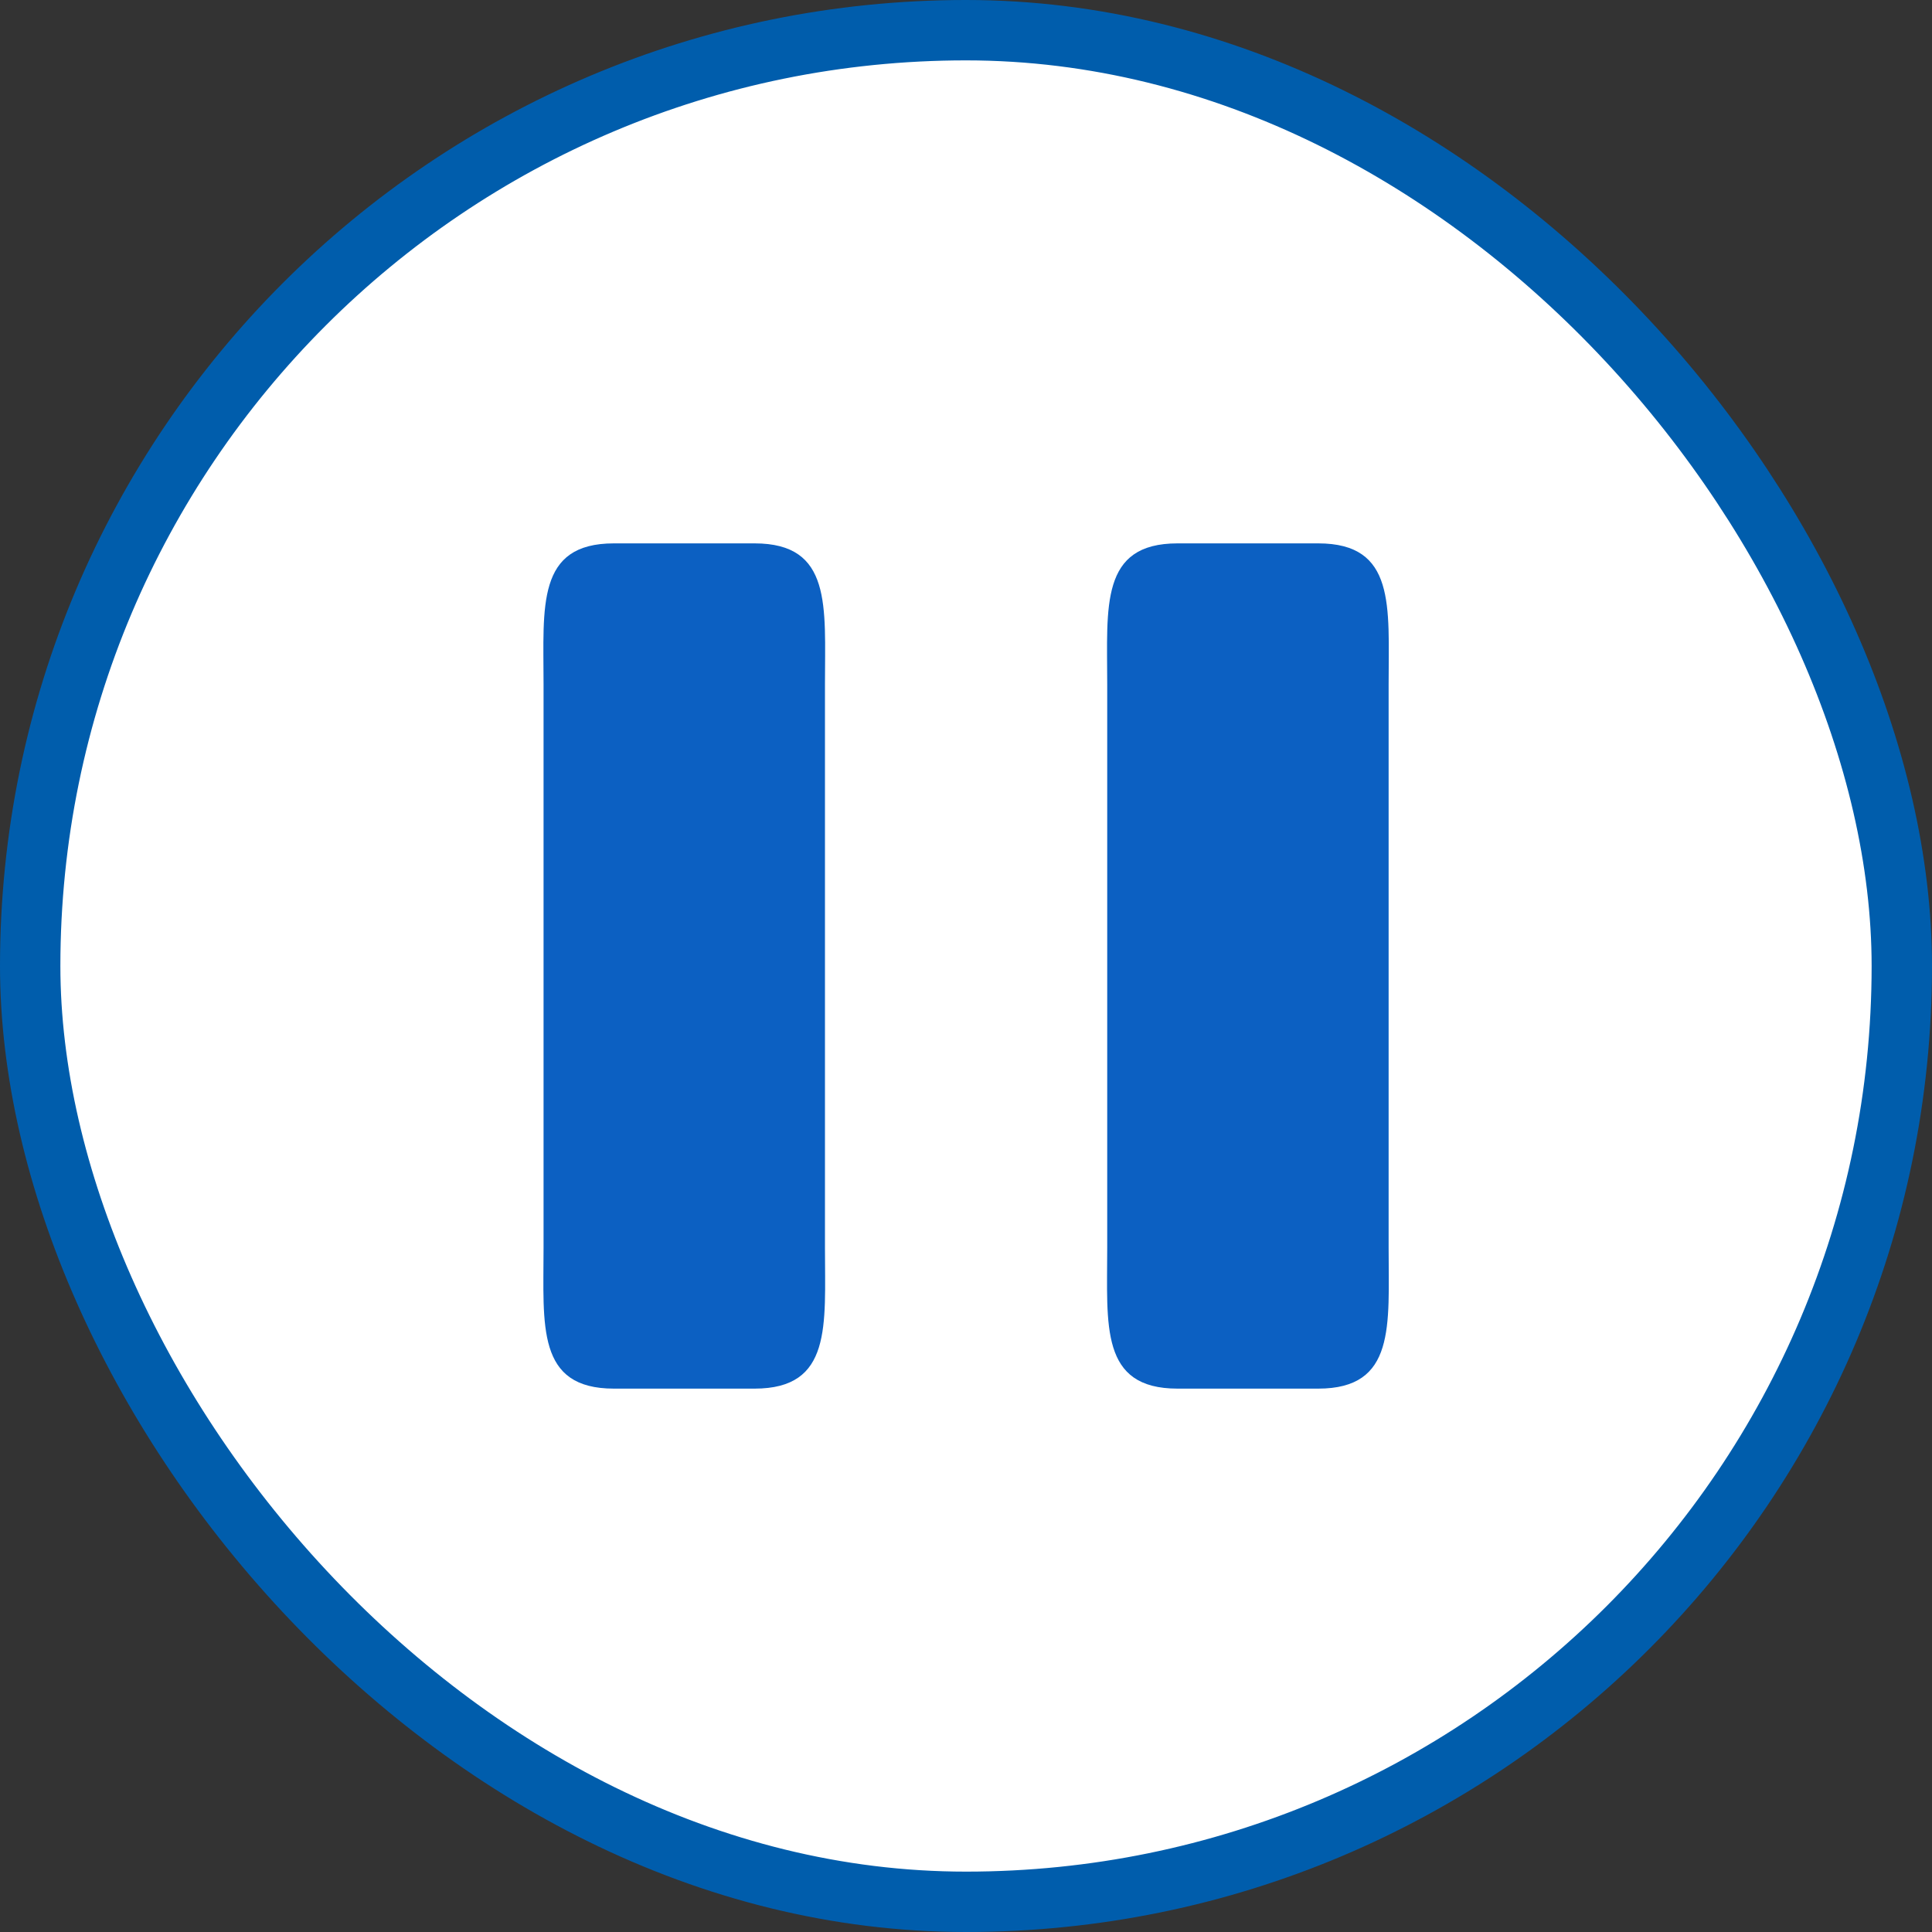 <svg width="44" height="44" viewBox="0 0 32 32" fill="none" xmlns="http://www.w3.org/2000/svg">
<rect x="0" y="0" width="32" height="32" fill="#333333" stroke="none"/>
<rect x="0.5" y="0.5" width="31" height="31" rx="15.5" fill="white"/>
<path fill-rule="evenodd" clip-rule="evenodd" d="M9.003 11.333C9.003 10.045 8.881 9 10.168 9H12.498C13.785 9 13.664 10.045 13.664 11.333V20.667C13.664 21.955 13.785 23 12.498 23H10.168C8.881 23 9.003 21.955 9.003 20.667L9.003 11.333Z" fill="#0C60C2"/>
<path fill-rule="evenodd" clip-rule="evenodd" d="M18.339 11.333C18.339 10.045 18.217 9 19.504 9H21.834C23.121 9 23 10.045 23 11.333V20.667C23 21.955 23.121 23 21.834 23H19.504C18.217 23 18.339 21.955 18.339 20.667L18.339 11.333Z" fill="#0C60C2"/>
<rect x="0.5" y="0.5" width="31" height="31" rx="15.5" stroke="#005DAC"/>
</svg>
